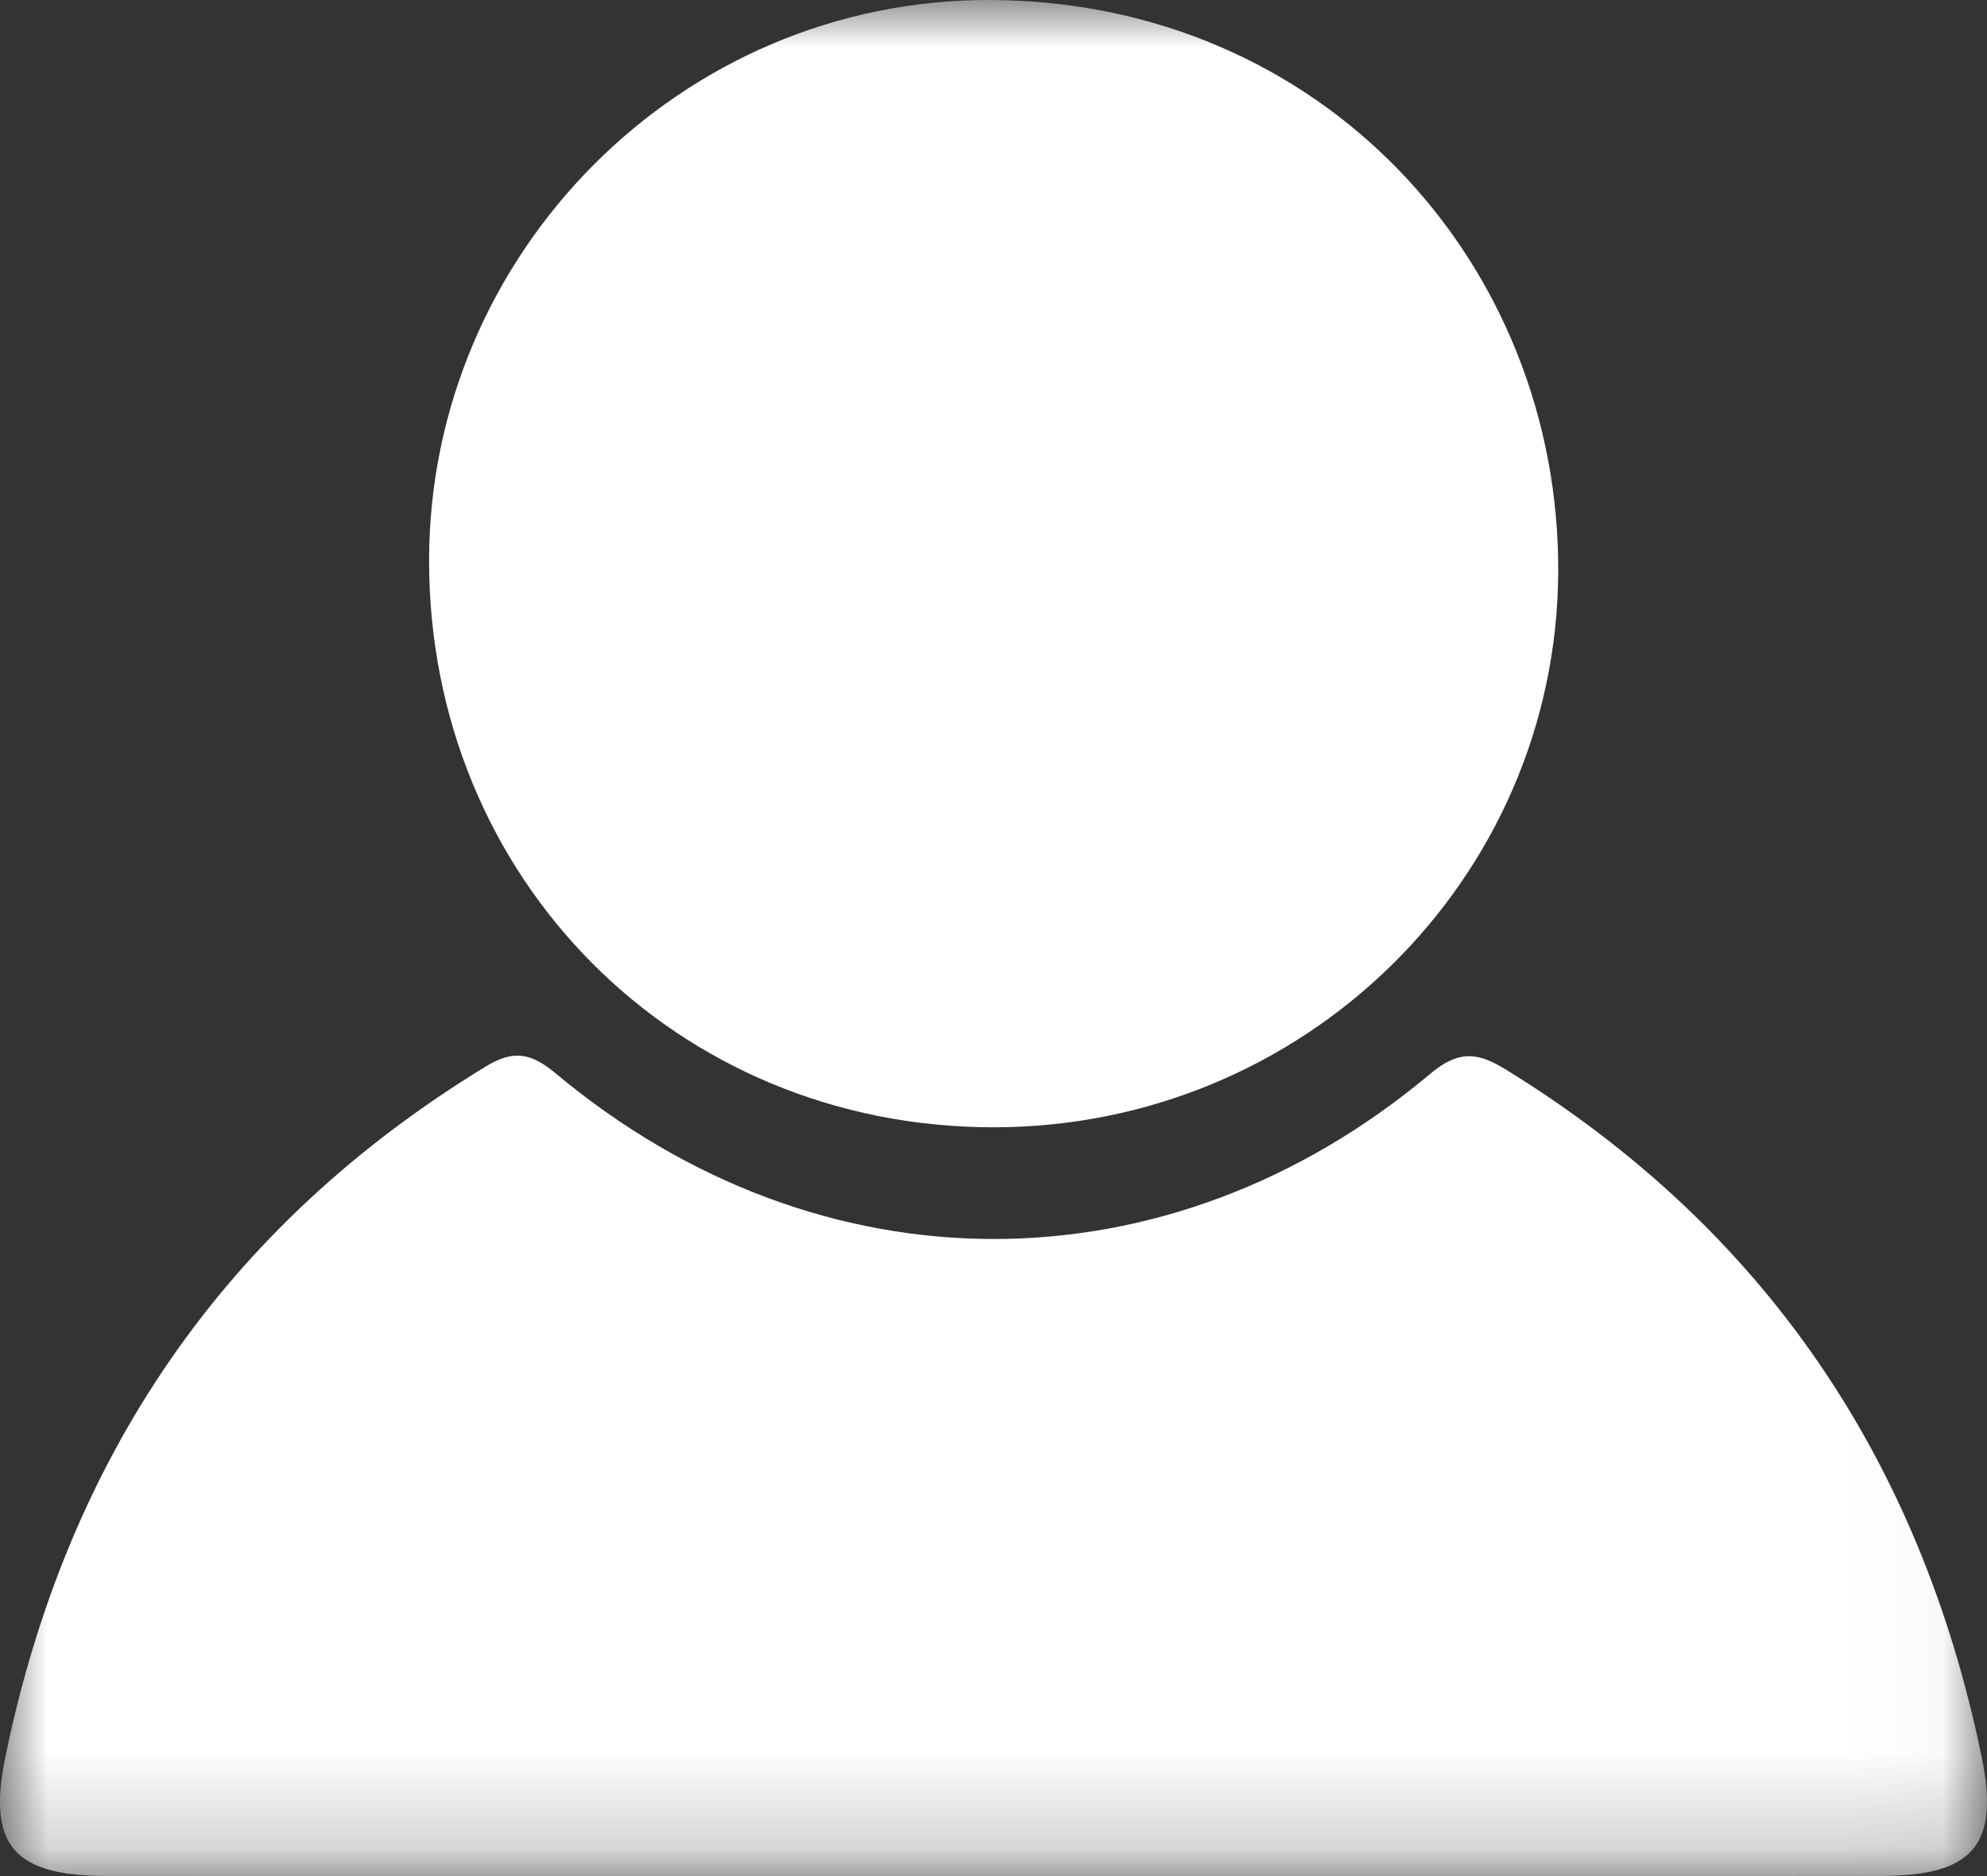 <svg xmlns="http://www.w3.org/2000/svg" xmlns:xlink="http://www.w3.org/1999/xlink" width="20.973" height="19.799" viewBox="0 0 20.973 19.799" fill="none"><rect x="0" y="0" width="20.973" height="19.799" fill="#333333" stroke="none"/><g opacity="1"  transform="translate(0 0)"><mask id="mask-0" fill="white"><path d="M0 0L20.973 0L20.973 19.799L0 19.799L0 0Z"  ></path></mask><path d="M0 0L20.973 0L20.973 19.799L0 19.799L0 0Z"  ></path><g mask="url(#mask-0)"><path id="Path 179483" fill-rule="evenodd" style="fill:#FFFFFF" d="M10.489 19.799C7.367 19.799 4.245 19.8 1.123 19.798C0.16 19.797 -0.137 19.488 0.055 18.549C0.701 15.398 2.361 12.941 5.128 11.255C5.42 11.077 5.605 11.11 5.87 11.332C8.655 13.655 12.324 13.659 15.096 11.333C15.402 11.075 15.605 11.109 15.895 11.288C18.632 12.972 20.274 15.418 20.917 18.543C21.11 19.483 20.814 19.797 19.855 19.798C16.733 19.8 13.611 19.799 10.489 19.799Z"></path></g><g mask="url(#mask-0)"><path id="Path 179484" fill-rule="evenodd" style="fill:#FFFFFF" d="M10.483 11.897C7.134 11.895 4.525 9.271 4.529 5.909C4.534 2.684 7.178 -0.013 10.457 4.58867e-05C13.954 0.014 16.468 2.775 16.447 6.048C16.426 9.279 13.769 11.899 10.483 11.897Z"></path></g></g></svg>